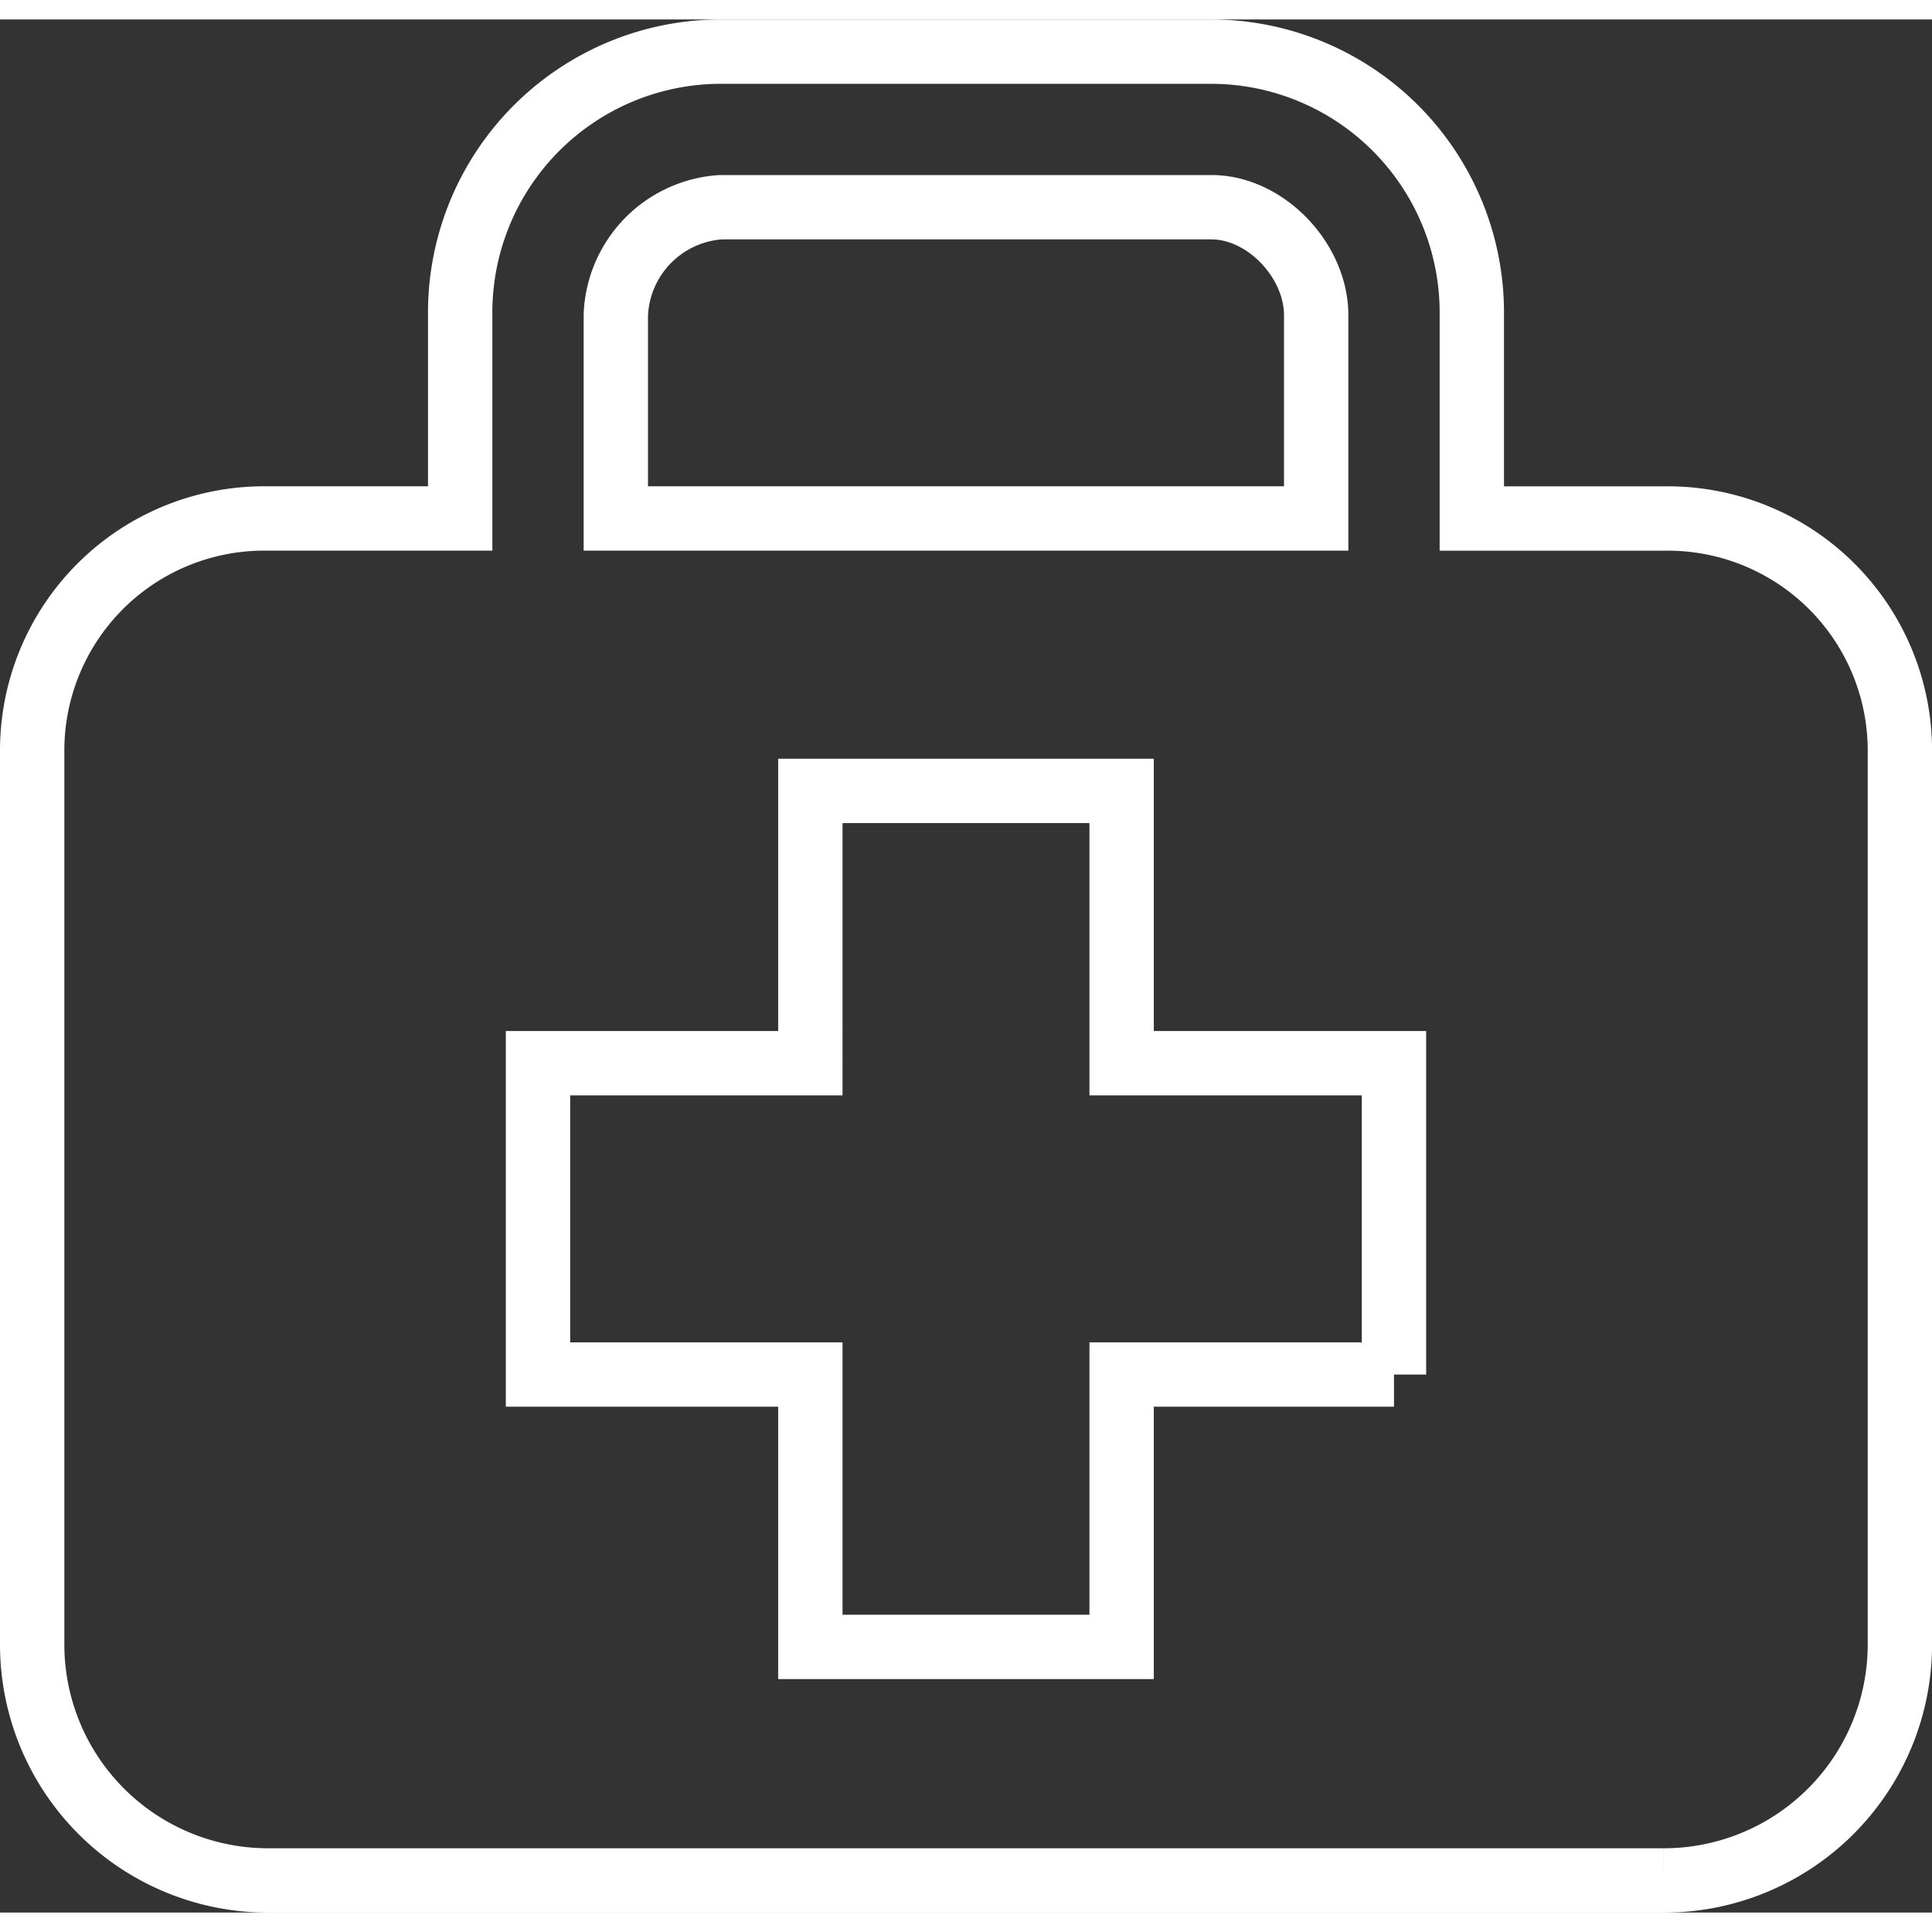 <svg
        xmlns="http://www.w3.org/2000/svg"
        width="150"
        height="150"
        viewBox="0 0 120.094 117.675"
      >
        <rect x="0" y="0" width="120.094" height="117.675" fill="#333333" stroke="none"/>
        <path
          id="Icon_map-doctor"
          data-name="Icon map-doctor"
          d="M102.118,29.743H90.209V17.1A16.22,16.22,0,0,0,74.019.72h-30.5A16.219,16.219,0,0,0,27.325,17.1v12.64H15.413A14.425,14.425,0,0,0,.72,44.1V99.748A14.668,14.668,0,0,0,15.413,114.4h86.705a14.672,14.672,0,0,0,14.7-14.65V44.1A14.428,14.428,0,0,0,102.118,29.743ZM37,17.1a6.985,6.985,0,0,1,6.518-6.709h30.5c3.384,0,6.516,3.326,6.516,6.709v12.64H37ZM85.372,82.953H68.441v16.93H49.092V82.953H32.162V63.6h16.93V46.674H68.441V63.6h16.93V82.953Z"
          transform="translate(1.28 1.28)"
          fill="none"
          stroke="#fff"
          stroke-width="4"
        />
      </svg>